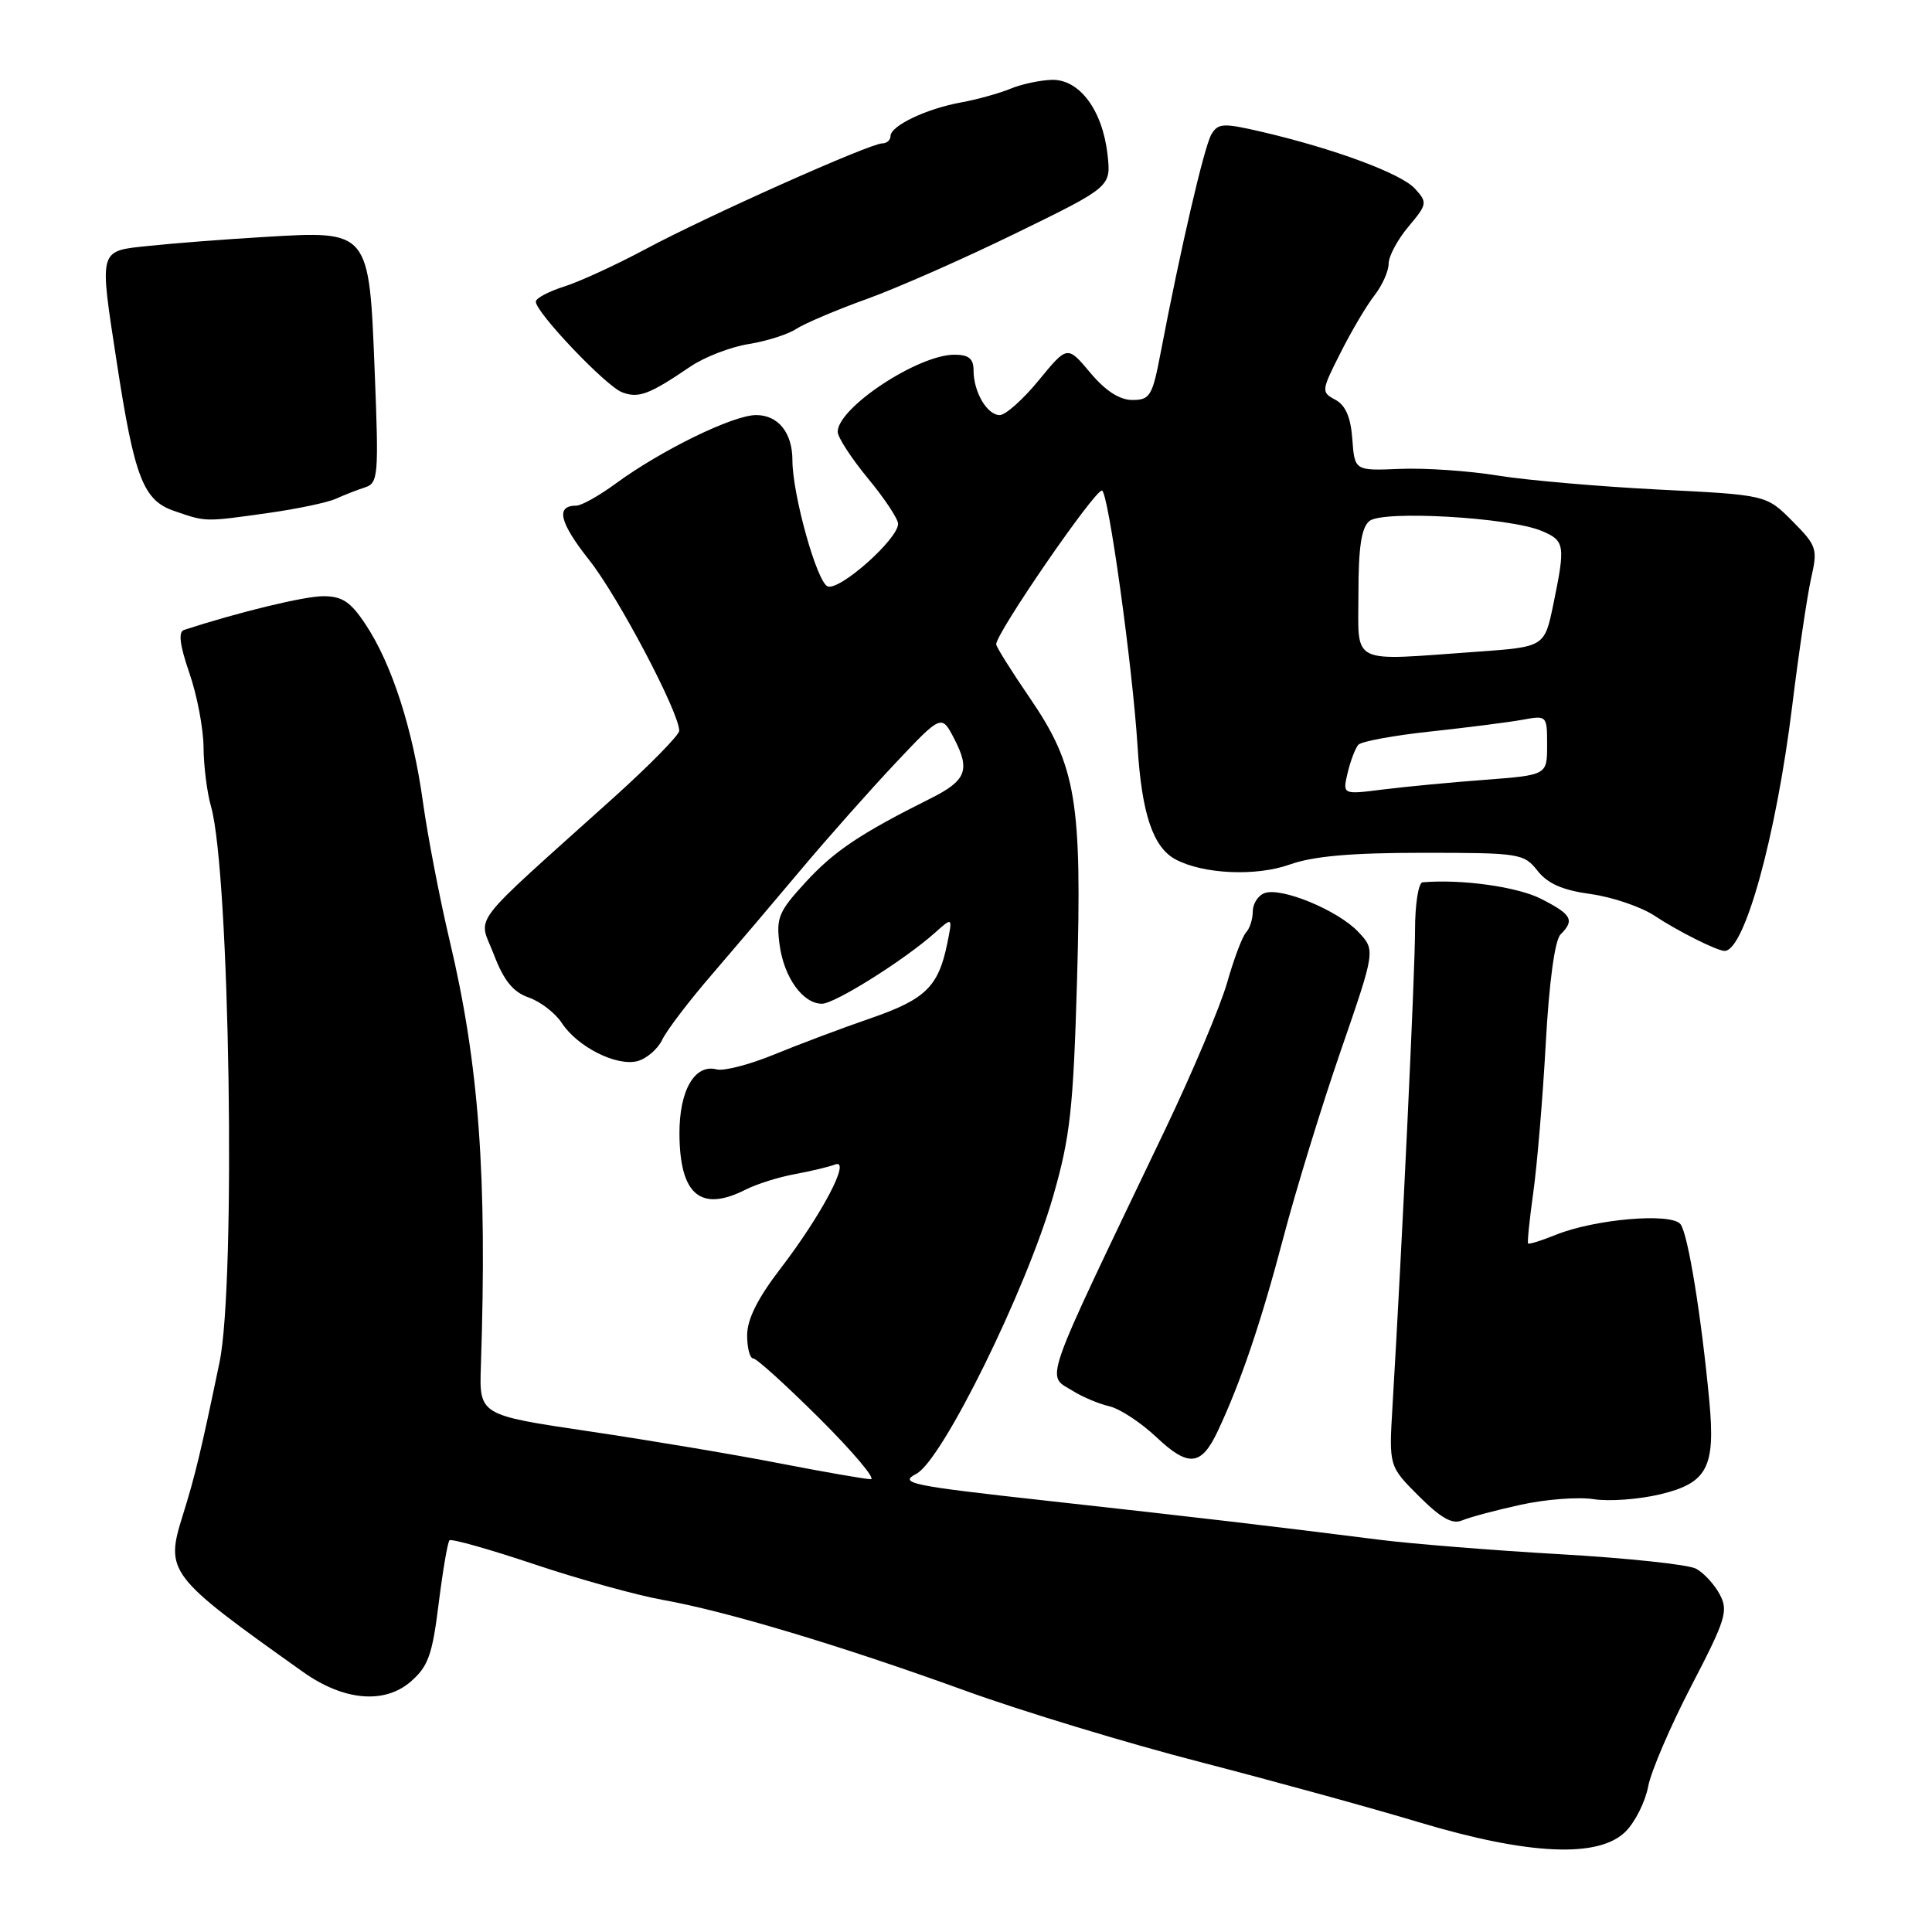 <?xml version="1.0" encoding="UTF-8" standalone="no"?>
<!DOCTYPE svg PUBLIC "-//W3C//DTD SVG 1.1//EN" "http://www.w3.org/Graphics/SVG/1.1/DTD/svg11.dtd" >
<svg xmlns="http://www.w3.org/2000/svg" xmlns:xlink="http://www.w3.org/1999/xlink" version="1.1" viewBox="0 0 256 256">
 <g >
 <path fill="currentColor"
d=" M 215.40 242.69 C 216.67 241.42 218.01 238.74 218.39 236.72 C 218.77 234.71 221.35 228.70 224.12 223.37 C 228.68 214.59 229.04 213.44 227.87 211.26 C 227.16 209.93 225.75 208.40 224.73 207.86 C 223.71 207.31 215.60 206.45 206.69 205.94 C 197.79 205.43 187.01 204.56 182.75 204.02 C 168.87 202.26 158.84 201.08 138.66 198.85 C 120.55 196.85 119.04 196.53 121.43 195.28 C 124.86 193.49 135.99 170.90 139.55 158.50 C 141.80 150.68 142.22 146.94 142.71 130.00 C 143.39 106.12 142.62 101.49 136.42 92.43 C 133.99 88.88 132.00 85.70 132.00 85.37 C 132.00 83.87 144.98 65.00 146.01 65.00 C 146.83 65.00 150.07 88.24 150.74 99.00 C 151.29 107.83 152.79 112.28 155.76 113.87 C 159.42 115.83 166.42 116.15 170.88 114.56 C 174.01 113.44 179.04 113.00 188.55 113.00 C 201.37 113.00 201.92 113.09 203.73 115.38 C 205.07 117.09 207.06 117.96 210.80 118.47 C 213.66 118.87 217.46 120.16 219.25 121.35 C 222.27 123.36 227.53 126.00 228.52 126.00 C 231.16 126.00 235.34 110.85 237.47 93.59 C 238.34 86.49 239.48 78.85 239.99 76.59 C 240.87 72.72 240.74 72.31 237.49 69.04 C 234.05 65.58 234.05 65.58 219.78 64.87 C 211.92 64.47 202.35 63.64 198.50 63.02 C 194.65 62.39 188.80 61.99 185.50 62.13 C 179.50 62.38 179.50 62.38 179.19 58.19 C 178.98 55.28 178.29 53.69 176.94 52.97 C 175.05 51.96 175.07 51.79 177.64 46.72 C 179.08 43.85 181.11 40.43 182.14 39.12 C 183.16 37.80 184.00 35.93 184.00 34.94 C 184.00 33.96 185.18 31.75 186.62 30.04 C 189.12 27.06 189.16 26.84 187.50 25.01 C 185.69 23.00 176.81 19.71 167.16 17.46 C 162.06 16.28 161.40 16.31 160.51 17.82 C 159.57 19.41 156.44 32.87 153.79 46.75 C 152.70 52.47 152.38 53.00 150.05 53.00 C 148.35 53.00 146.49 51.80 144.46 49.38 C 141.43 45.77 141.43 45.77 137.65 50.38 C 135.57 52.92 133.24 55.00 132.47 55.00 C 130.79 55.00 129.00 51.93 129.00 49.07 C 129.00 47.52 128.36 47.00 126.46 47.00 C 121.64 47.00 111.00 54.03 111.00 57.22 C 111.00 57.94 112.80 60.71 115.00 63.38 C 117.20 66.04 119.00 68.75 119.00 69.41 C 119.00 71.44 111.26 78.31 109.67 77.70 C 108.25 77.16 105.00 65.53 105.00 60.99 C 105.00 57.34 103.12 55.00 100.19 55.00 C 97.13 55.00 87.60 59.66 81.55 64.10 C 79.38 65.69 77.05 67.00 76.36 67.00 C 73.59 67.00 74.12 69.21 78.08 74.22 C 81.92 79.07 90.00 94.41 90.00 96.83 C 90.00 97.40 86.09 101.38 81.32 105.68 C 61.66 123.37 63.39 121.11 65.43 126.46 C 66.76 129.94 67.98 131.45 70.05 132.17 C 71.60 132.71 73.58 134.23 74.44 135.55 C 76.51 138.71 81.65 141.31 84.44 140.61 C 85.66 140.30 87.15 139.02 87.75 137.77 C 88.34 136.52 91.35 132.57 94.44 129.00 C 97.52 125.42 102.84 119.16 106.27 115.07 C 109.70 110.99 115.26 104.72 118.63 101.14 C 124.76 94.64 124.76 94.64 126.45 97.91 C 128.59 102.04 128.03 103.44 123.30 105.80 C 114.00 110.45 110.57 112.75 106.80 116.84 C 103.16 120.79 102.82 121.60 103.30 125.18 C 103.88 129.52 106.38 133.00 108.92 133.00 C 110.61 133.00 119.85 127.20 123.87 123.61 C 126.23 121.50 126.23 121.50 125.52 125.00 C 124.35 130.74 122.64 132.41 115.38 134.92 C 111.59 136.22 105.84 138.39 102.60 139.72 C 99.35 141.06 95.92 141.95 94.96 141.70 C 92.05 140.94 90.00 144.50 90.03 150.26 C 90.08 158.33 92.84 160.65 98.80 157.63 C 100.28 156.88 103.22 155.96 105.32 155.58 C 107.42 155.19 109.83 154.62 110.66 154.30 C 112.84 153.46 108.89 160.97 103.36 168.17 C 100.39 172.04 99.00 174.83 99.00 176.92 C 99.00 178.62 99.36 180.00 99.81 180.00 C 100.25 180.00 104.22 183.60 108.64 188.00 C 113.05 192.40 116.08 196.00 115.38 196.00 C 114.68 196.00 109.24 195.05 103.30 193.90 C 97.36 192.74 85.97 190.83 78.00 189.65 C 63.50 187.50 63.50 187.50 63.72 181.00 C 64.56 155.75 63.48 141.02 59.55 124.50 C 58.25 119.00 56.67 110.79 56.04 106.26 C 54.70 96.60 51.93 88.00 48.45 82.75 C 46.46 79.74 45.35 79.00 42.84 79.00 C 40.33 79.00 31.70 81.09 24.38 83.47 C 23.60 83.73 23.82 85.48 25.09 89.17 C 26.11 92.10 26.95 96.53 26.97 99.01 C 26.99 101.49 27.43 105.02 27.96 106.86 C 30.45 115.54 31.28 169.95 29.09 180.50 C 26.64 192.29 25.85 195.57 24.22 200.78 C 21.86 208.32 22.24 208.81 40.18 221.56 C 45.52 225.35 50.91 225.84 54.39 222.85 C 56.73 220.83 57.28 219.32 58.12 212.52 C 58.67 208.14 59.31 204.35 59.56 204.10 C 59.81 203.86 64.85 205.28 70.76 207.26 C 76.67 209.24 84.33 211.37 87.80 211.99 C 96.19 213.48 111.49 218.07 128.00 224.06 C 135.43 226.75 149.38 230.99 159.00 233.47 C 168.62 235.96 181.68 239.55 188.00 241.45 C 202.54 245.82 211.85 246.24 215.40 242.69 Z  M 201.50 199.39 C 204.80 198.66 209.16 198.33 211.18 198.65 C 213.20 198.97 217.17 198.68 220.00 198.00 C 226.24 196.50 227.32 194.44 226.49 185.60 C 225.43 174.34 223.67 163.51 222.68 162.22 C 221.49 160.65 211.28 161.53 206.10 163.64 C 204.22 164.40 202.60 164.91 202.48 164.76 C 202.36 164.62 202.67 161.57 203.17 158.00 C 203.67 154.43 204.42 145.55 204.82 138.27 C 205.27 130.11 206.02 124.58 206.78 123.82 C 208.68 121.92 208.28 121.18 204.20 119.10 C 201.06 117.50 193.68 116.47 188.50 116.91 C 187.95 116.96 187.50 119.81 187.50 123.25 C 187.50 128.80 185.79 164.91 184.51 186.39 C 184.04 194.28 184.04 194.28 188.01 198.25 C 190.94 201.17 192.45 202.02 193.74 201.46 C 194.71 201.05 198.20 200.11 201.50 199.39 Z  M 161.34 189.67 C 164.38 183.23 167.10 175.21 170.05 164.00 C 171.71 157.68 175.14 146.52 177.67 139.20 C 182.26 125.90 182.26 125.90 179.98 123.48 C 177.29 120.62 169.74 117.50 167.54 118.35 C 166.69 118.67 166.00 119.76 166.00 120.77 C 166.00 121.78 165.60 123.03 165.11 123.55 C 164.62 124.07 163.49 127.07 162.60 130.21 C 161.70 133.34 158.00 142.12 154.37 149.71 C 137.71 184.53 138.57 182.06 142.25 184.36 C 143.49 185.13 145.62 186.02 147.00 186.34 C 148.38 186.66 151.18 188.50 153.23 190.43 C 157.46 194.43 159.17 194.27 161.34 189.67 Z  M 35.50 67.98 C 39.35 67.44 43.40 66.59 44.50 66.09 C 45.60 65.59 47.34 64.91 48.37 64.58 C 50.12 64.01 50.20 63.02 49.65 49.24 C 48.91 30.47 48.99 30.56 35.03 31.40 C 29.79 31.71 22.91 32.24 19.75 32.58 C 13.00 33.29 13.14 32.80 15.47 48.00 C 17.81 63.26 18.98 66.29 23.04 67.69 C 27.33 69.17 27.03 69.17 35.50 67.98 Z  M 91.47 48.58 C 93.34 47.31 96.81 45.97 99.19 45.59 C 101.56 45.21 104.41 44.31 105.51 43.58 C 106.62 42.86 110.82 41.07 114.85 39.62 C 118.88 38.17 127.81 34.23 134.70 30.86 C 147.23 24.74 147.23 24.74 146.75 20.46 C 146.08 14.57 143.02 10.48 139.36 10.58 C 137.79 10.63 135.31 11.16 133.86 11.77 C 132.40 12.37 129.48 13.18 127.36 13.57 C 122.76 14.40 118.00 16.67 118.00 18.03 C 118.00 18.56 117.50 19.00 116.90 19.00 C 115.27 19.00 93.58 28.69 85.50 33.03 C 81.65 35.09 76.81 37.32 74.75 37.97 C 72.69 38.62 71.00 39.52 71.00 39.97 C 71.00 41.41 80.29 51.17 82.43 51.98 C 84.62 52.81 86.01 52.29 91.47 48.58 Z  M 178.57 102.40 C 178.95 100.80 179.59 99.13 179.99 98.68 C 180.40 98.24 184.73 97.44 189.62 96.92 C 194.50 96.39 199.96 95.70 201.75 95.37 C 204.97 94.78 205.00 94.81 205.00 98.74 C 205.00 102.70 205.00 102.70 196.75 103.33 C 192.21 103.67 186.11 104.25 183.19 104.62 C 177.89 105.29 177.89 105.29 178.57 102.40 Z  M 180.00 78.62 C 180.00 72.53 180.39 69.92 181.45 69.04 C 183.19 67.59 199.97 68.55 204.25 70.34 C 207.36 71.64 207.45 72.19 205.83 80.05 C 204.66 85.72 204.66 85.72 195.67 86.36 C 178.63 87.57 180.00 88.25 180.00 78.62 Z "/>
</g>
</svg>